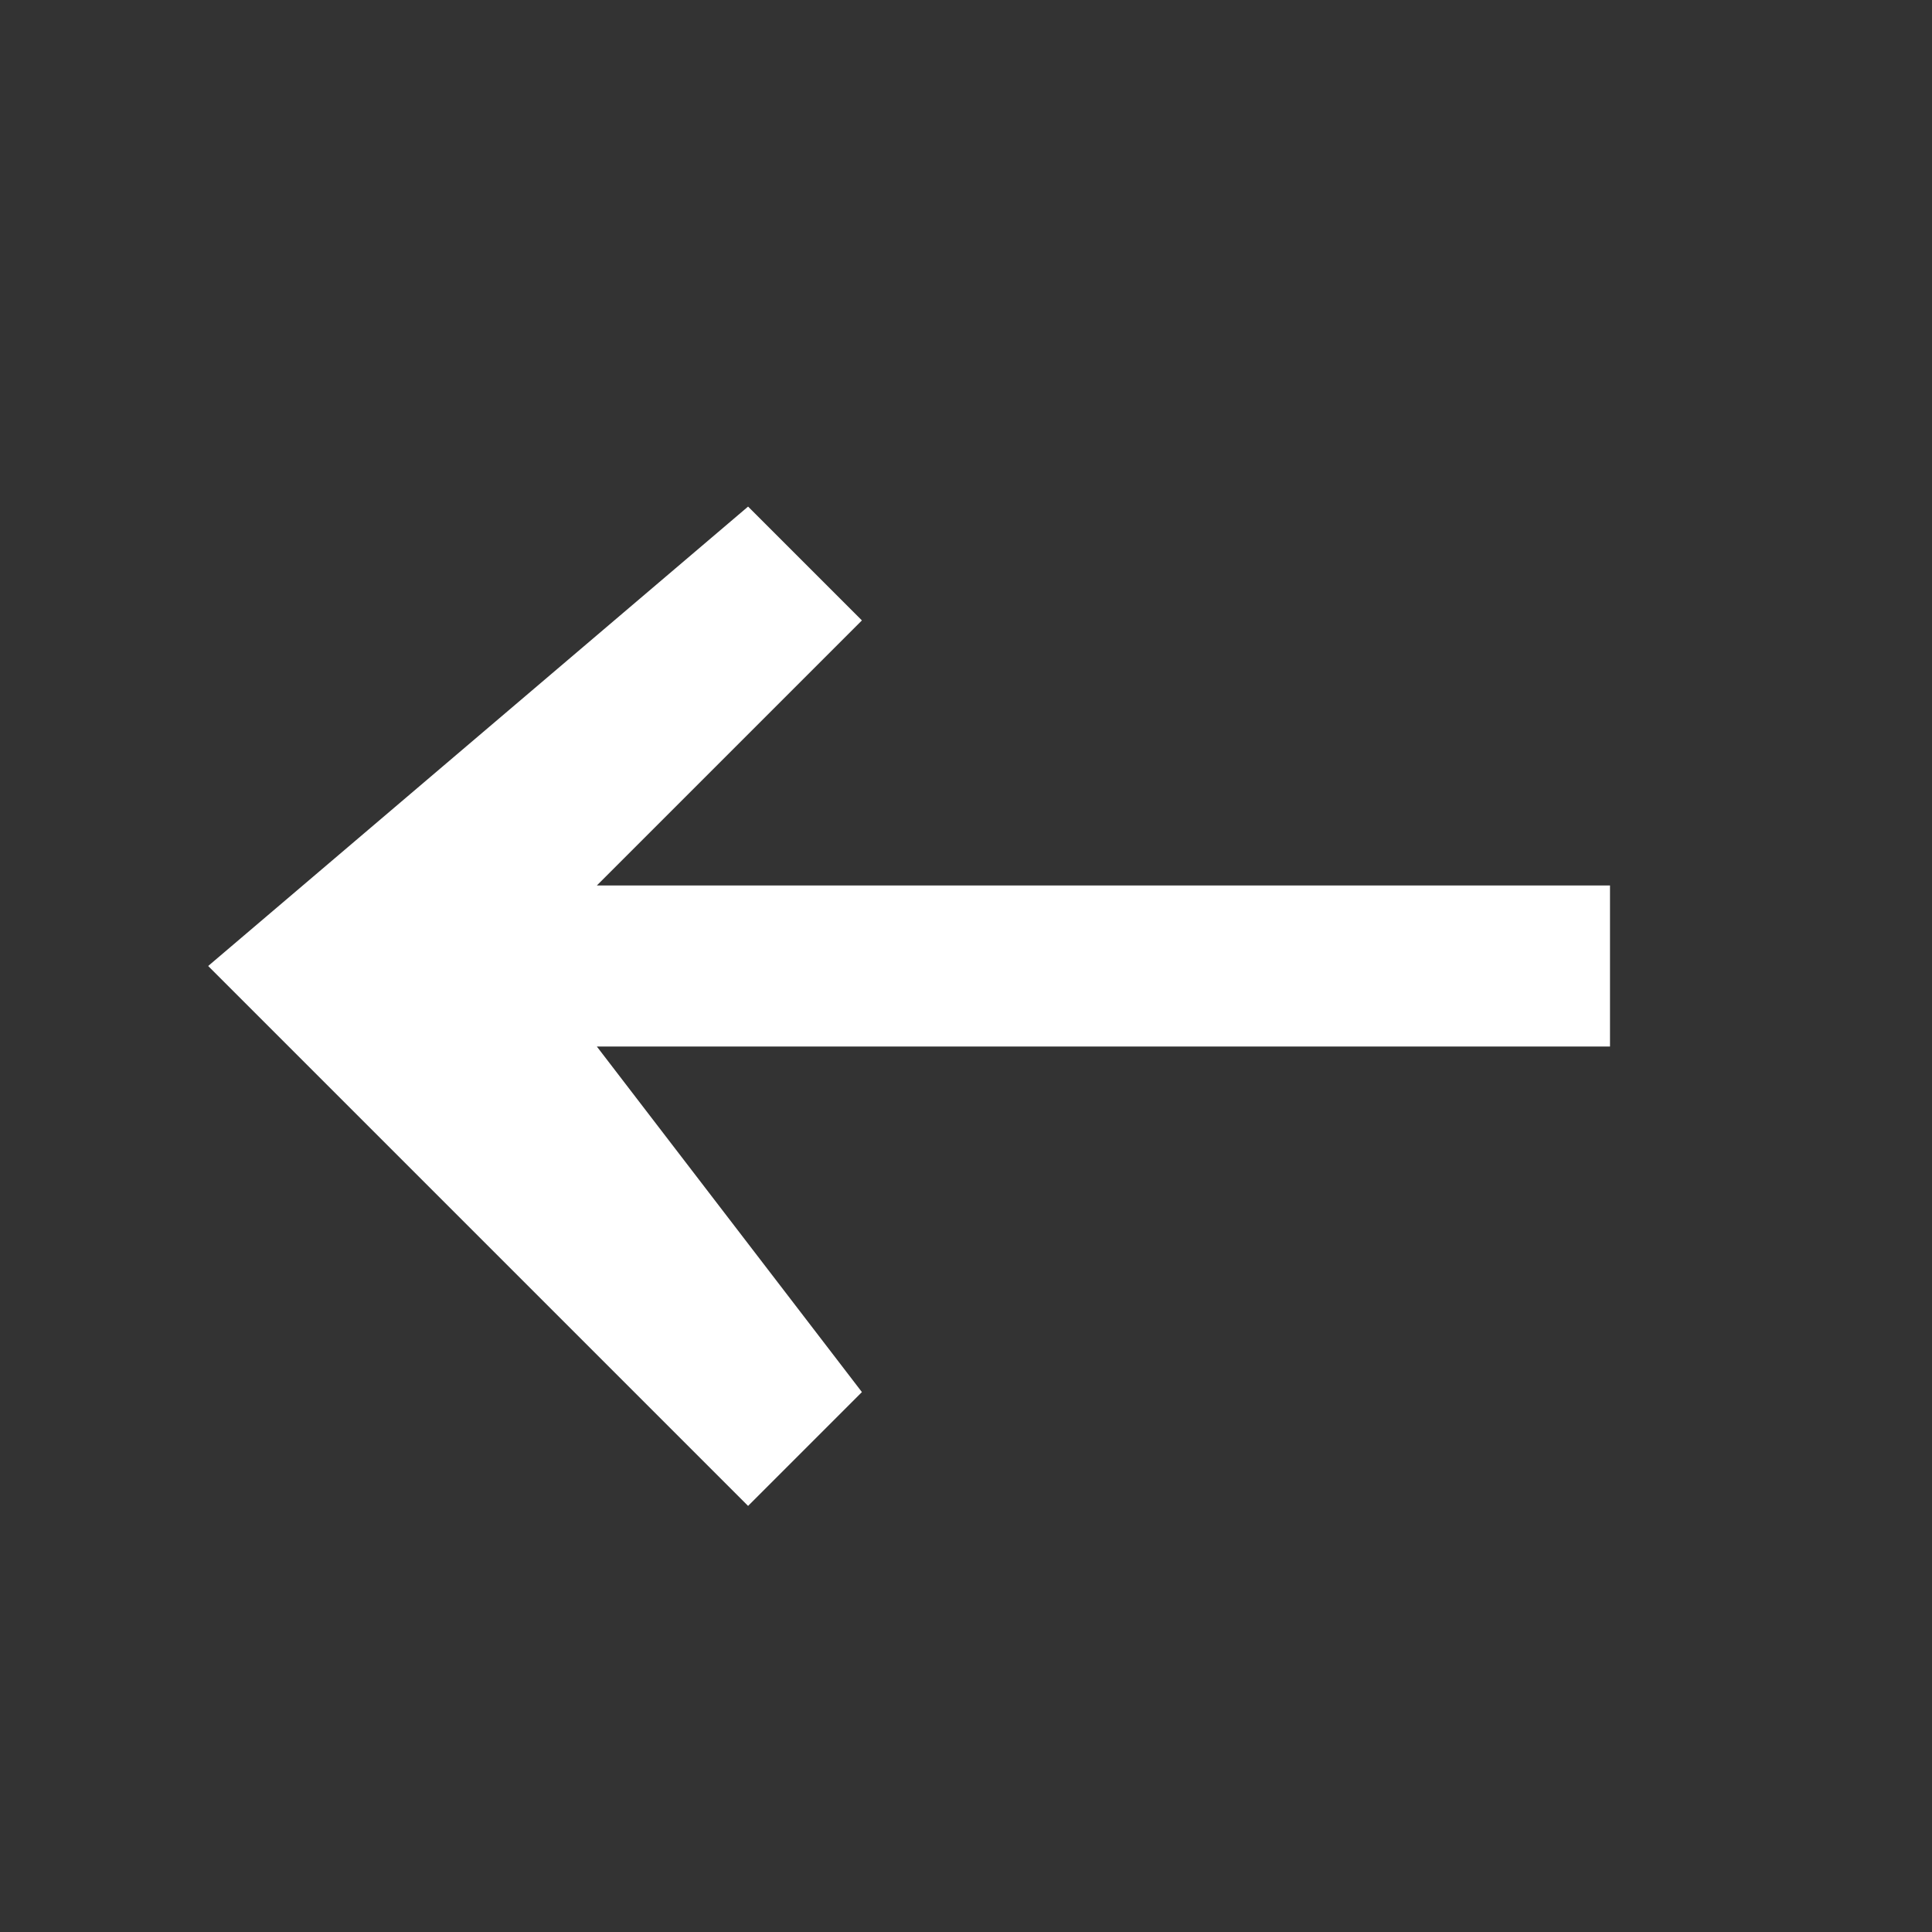 <svg xmlns="http://www.w3.org/2000/svg" width="200" height="200" viewBox="0 0 24 24">
    <rect x="0" y="0" width="24" height="24" fill="#333333" stroke="none"/>
    <path d="M20 11H7.414l3.293-3.293-1.414-1.414L2.586 12l6.707 6.707 1.414-1.414L7.414 13H20v-2z" fill="#ffffff"/>
</svg>
